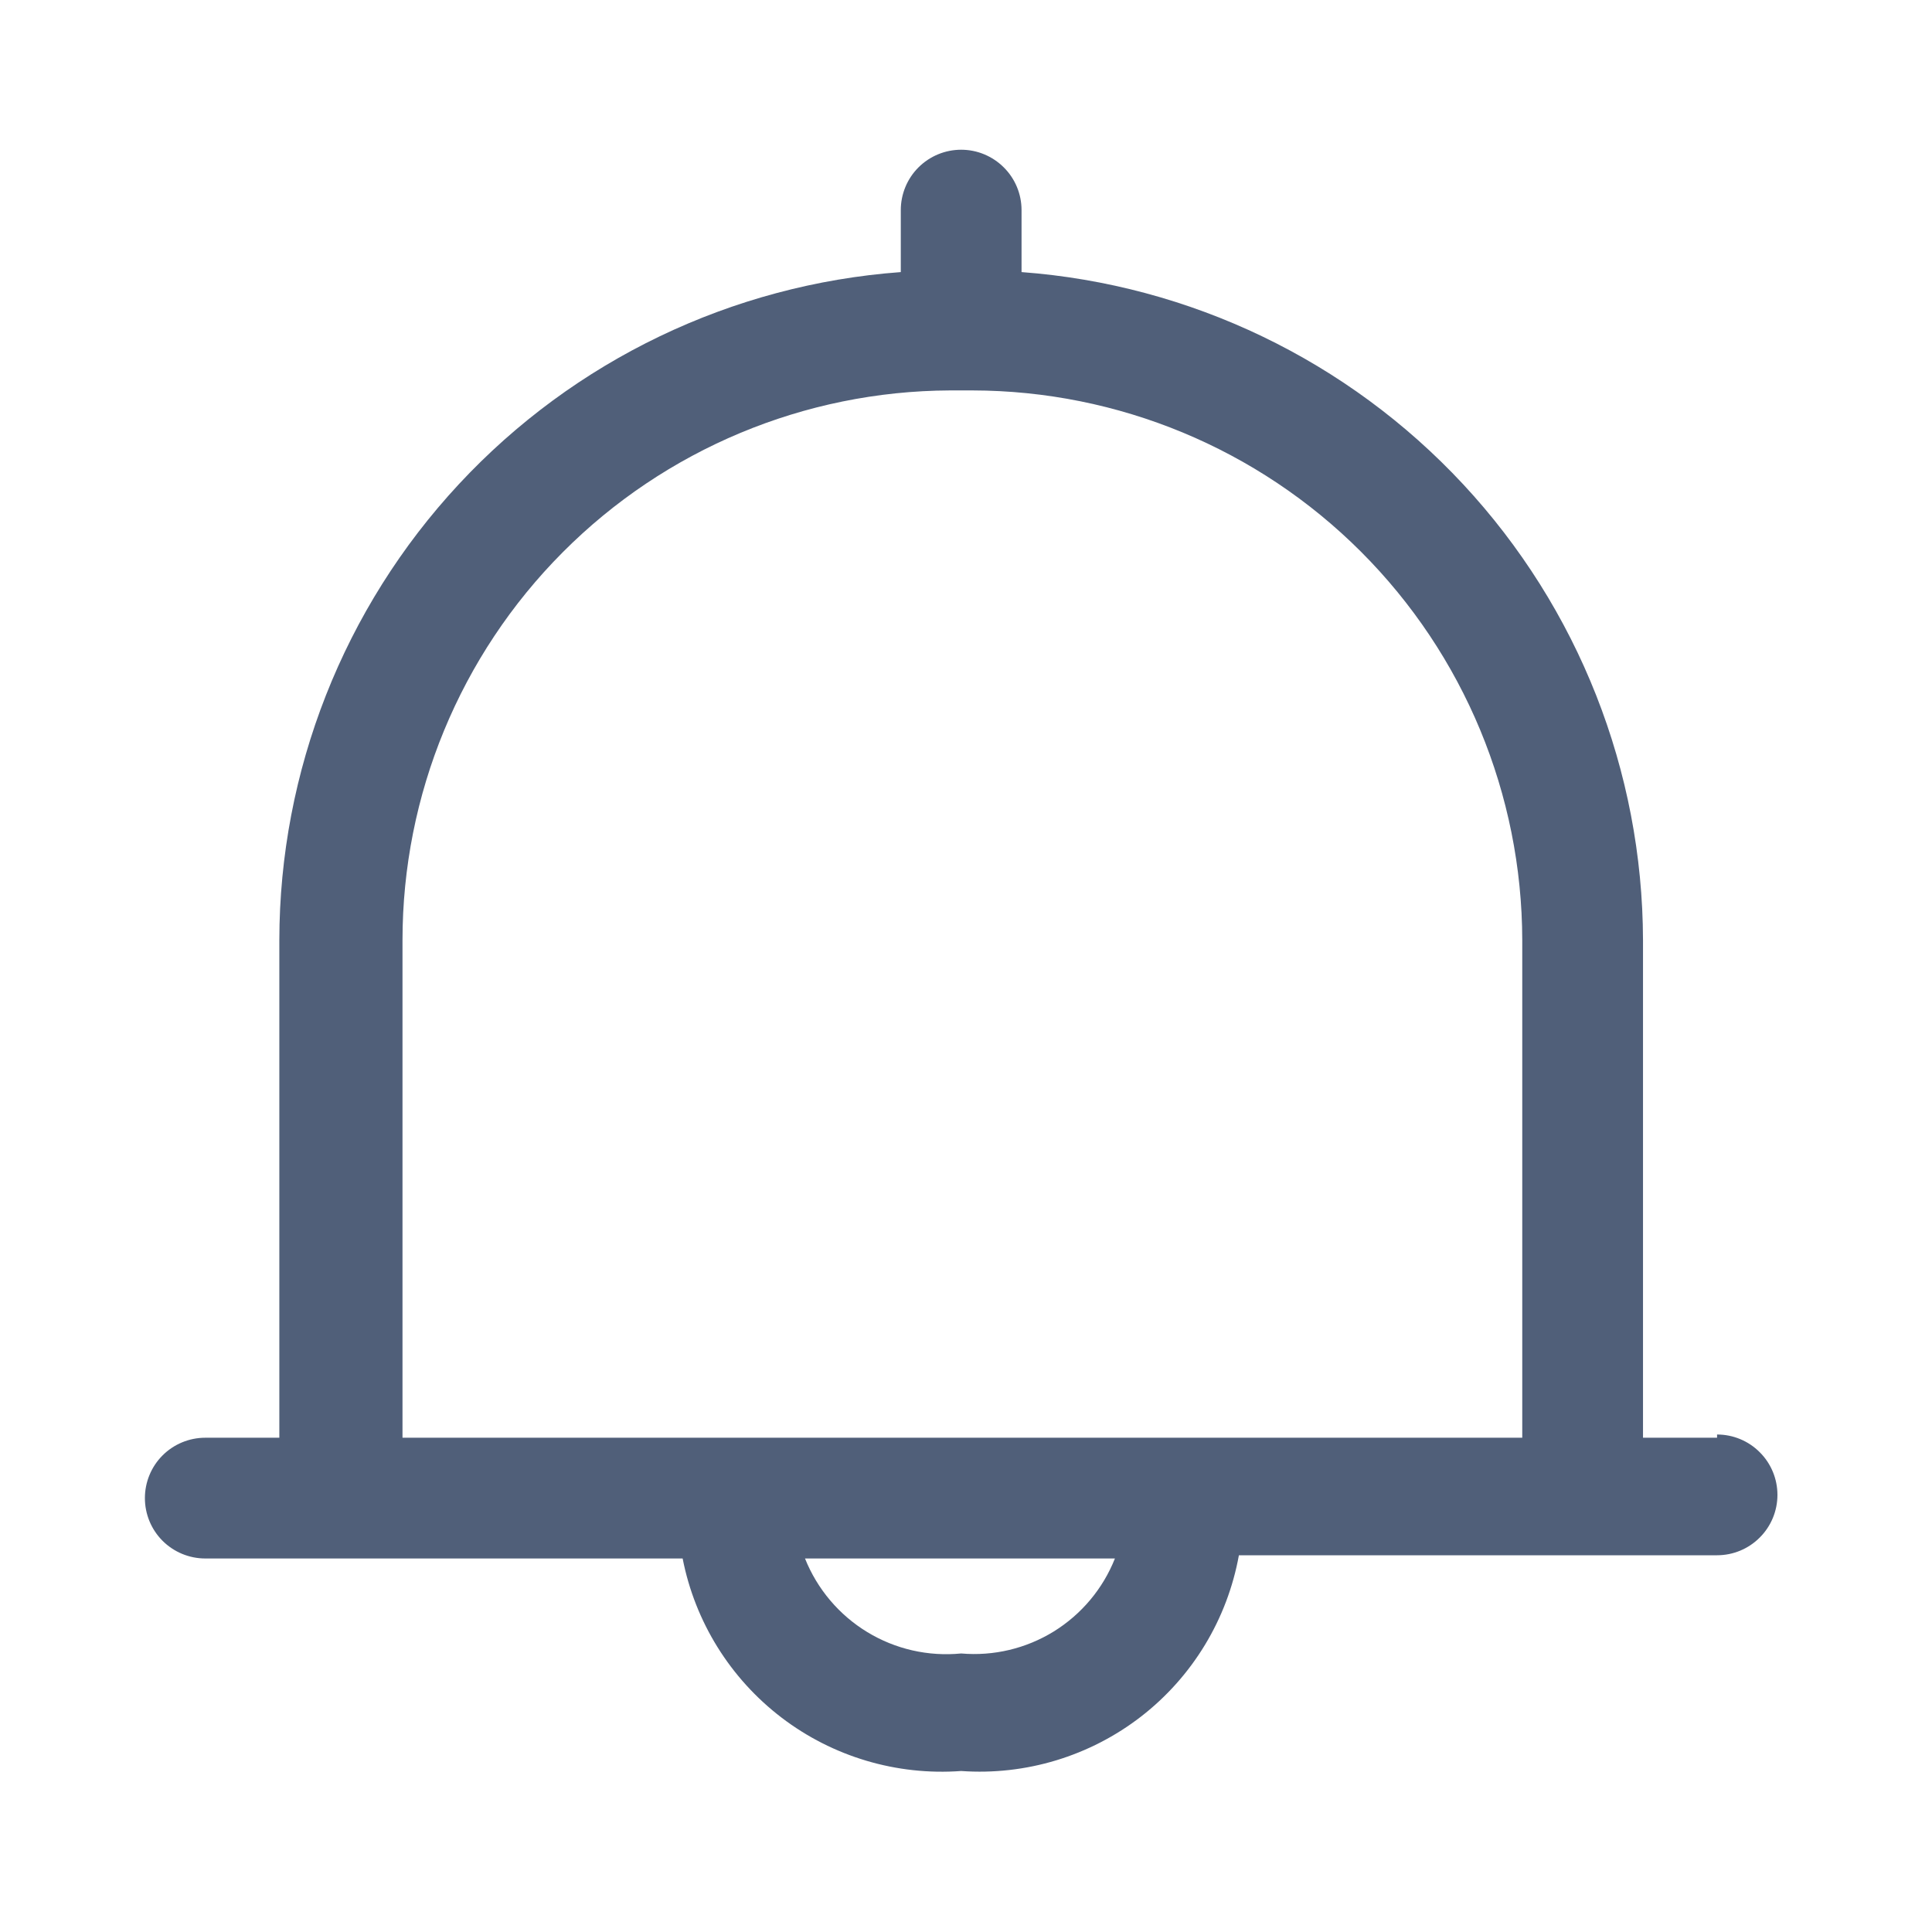 <svg width="24" height="24" viewBox="0 0 24 24" fill="none" xmlns="http://www.w3.org/2000/svg">
<path d="M21.33 17.86H20.41V11.68C20.405 9.578 19.608 7.556 18.177 6.017C16.745 4.478 14.786 3.536 12.69 3.38V2.61C12.69 2.411 12.611 2.22 12.47 2.08C12.329 1.939 12.139 1.86 11.94 1.86C11.741 1.86 11.55 1.939 11.409 2.08C11.269 2.22 11.19 2.411 11.19 2.61V3.38C9.093 3.534 7.132 4.475 5.7 6.015C4.269 7.554 3.472 9.578 3.47 11.68V17.86H2.55C2.351 17.86 2.16 17.939 2.019 18.08C1.879 18.22 1.8 18.411 1.8 18.61C1.8 18.809 1.879 19 2.019 19.14C2.16 19.281 2.351 19.36 2.55 19.36H8.48C8.634 20.147 9.071 20.85 9.709 21.337C10.346 21.823 11.14 22.059 11.94 22C12.744 22.057 13.541 21.815 14.178 21.321C14.815 20.826 15.246 20.114 15.39 19.32H21.33C21.529 19.32 21.72 19.241 21.86 19.1C22.001 18.96 22.08 18.769 22.08 18.57C22.08 18.371 22.001 18.18 21.86 18.04C21.72 17.899 21.529 17.82 21.33 17.82V17.86ZM11.94 20.54C11.532 20.58 11.123 20.487 10.773 20.274C10.423 20.061 10.152 19.74 10 19.36H13.85C13.701 19.736 13.434 20.054 13.09 20.267C12.746 20.479 12.343 20.575 11.94 20.54ZM5 17.86V11.68C5 9.874 5.715 8.141 6.99 6.861C8.264 5.581 9.994 4.858 11.8 4.85H12.08C13.89 4.853 15.626 5.573 16.906 6.853C18.187 8.134 18.907 9.869 18.91 11.68V17.86H5Z" fill="#505F79"/>
</svg>
